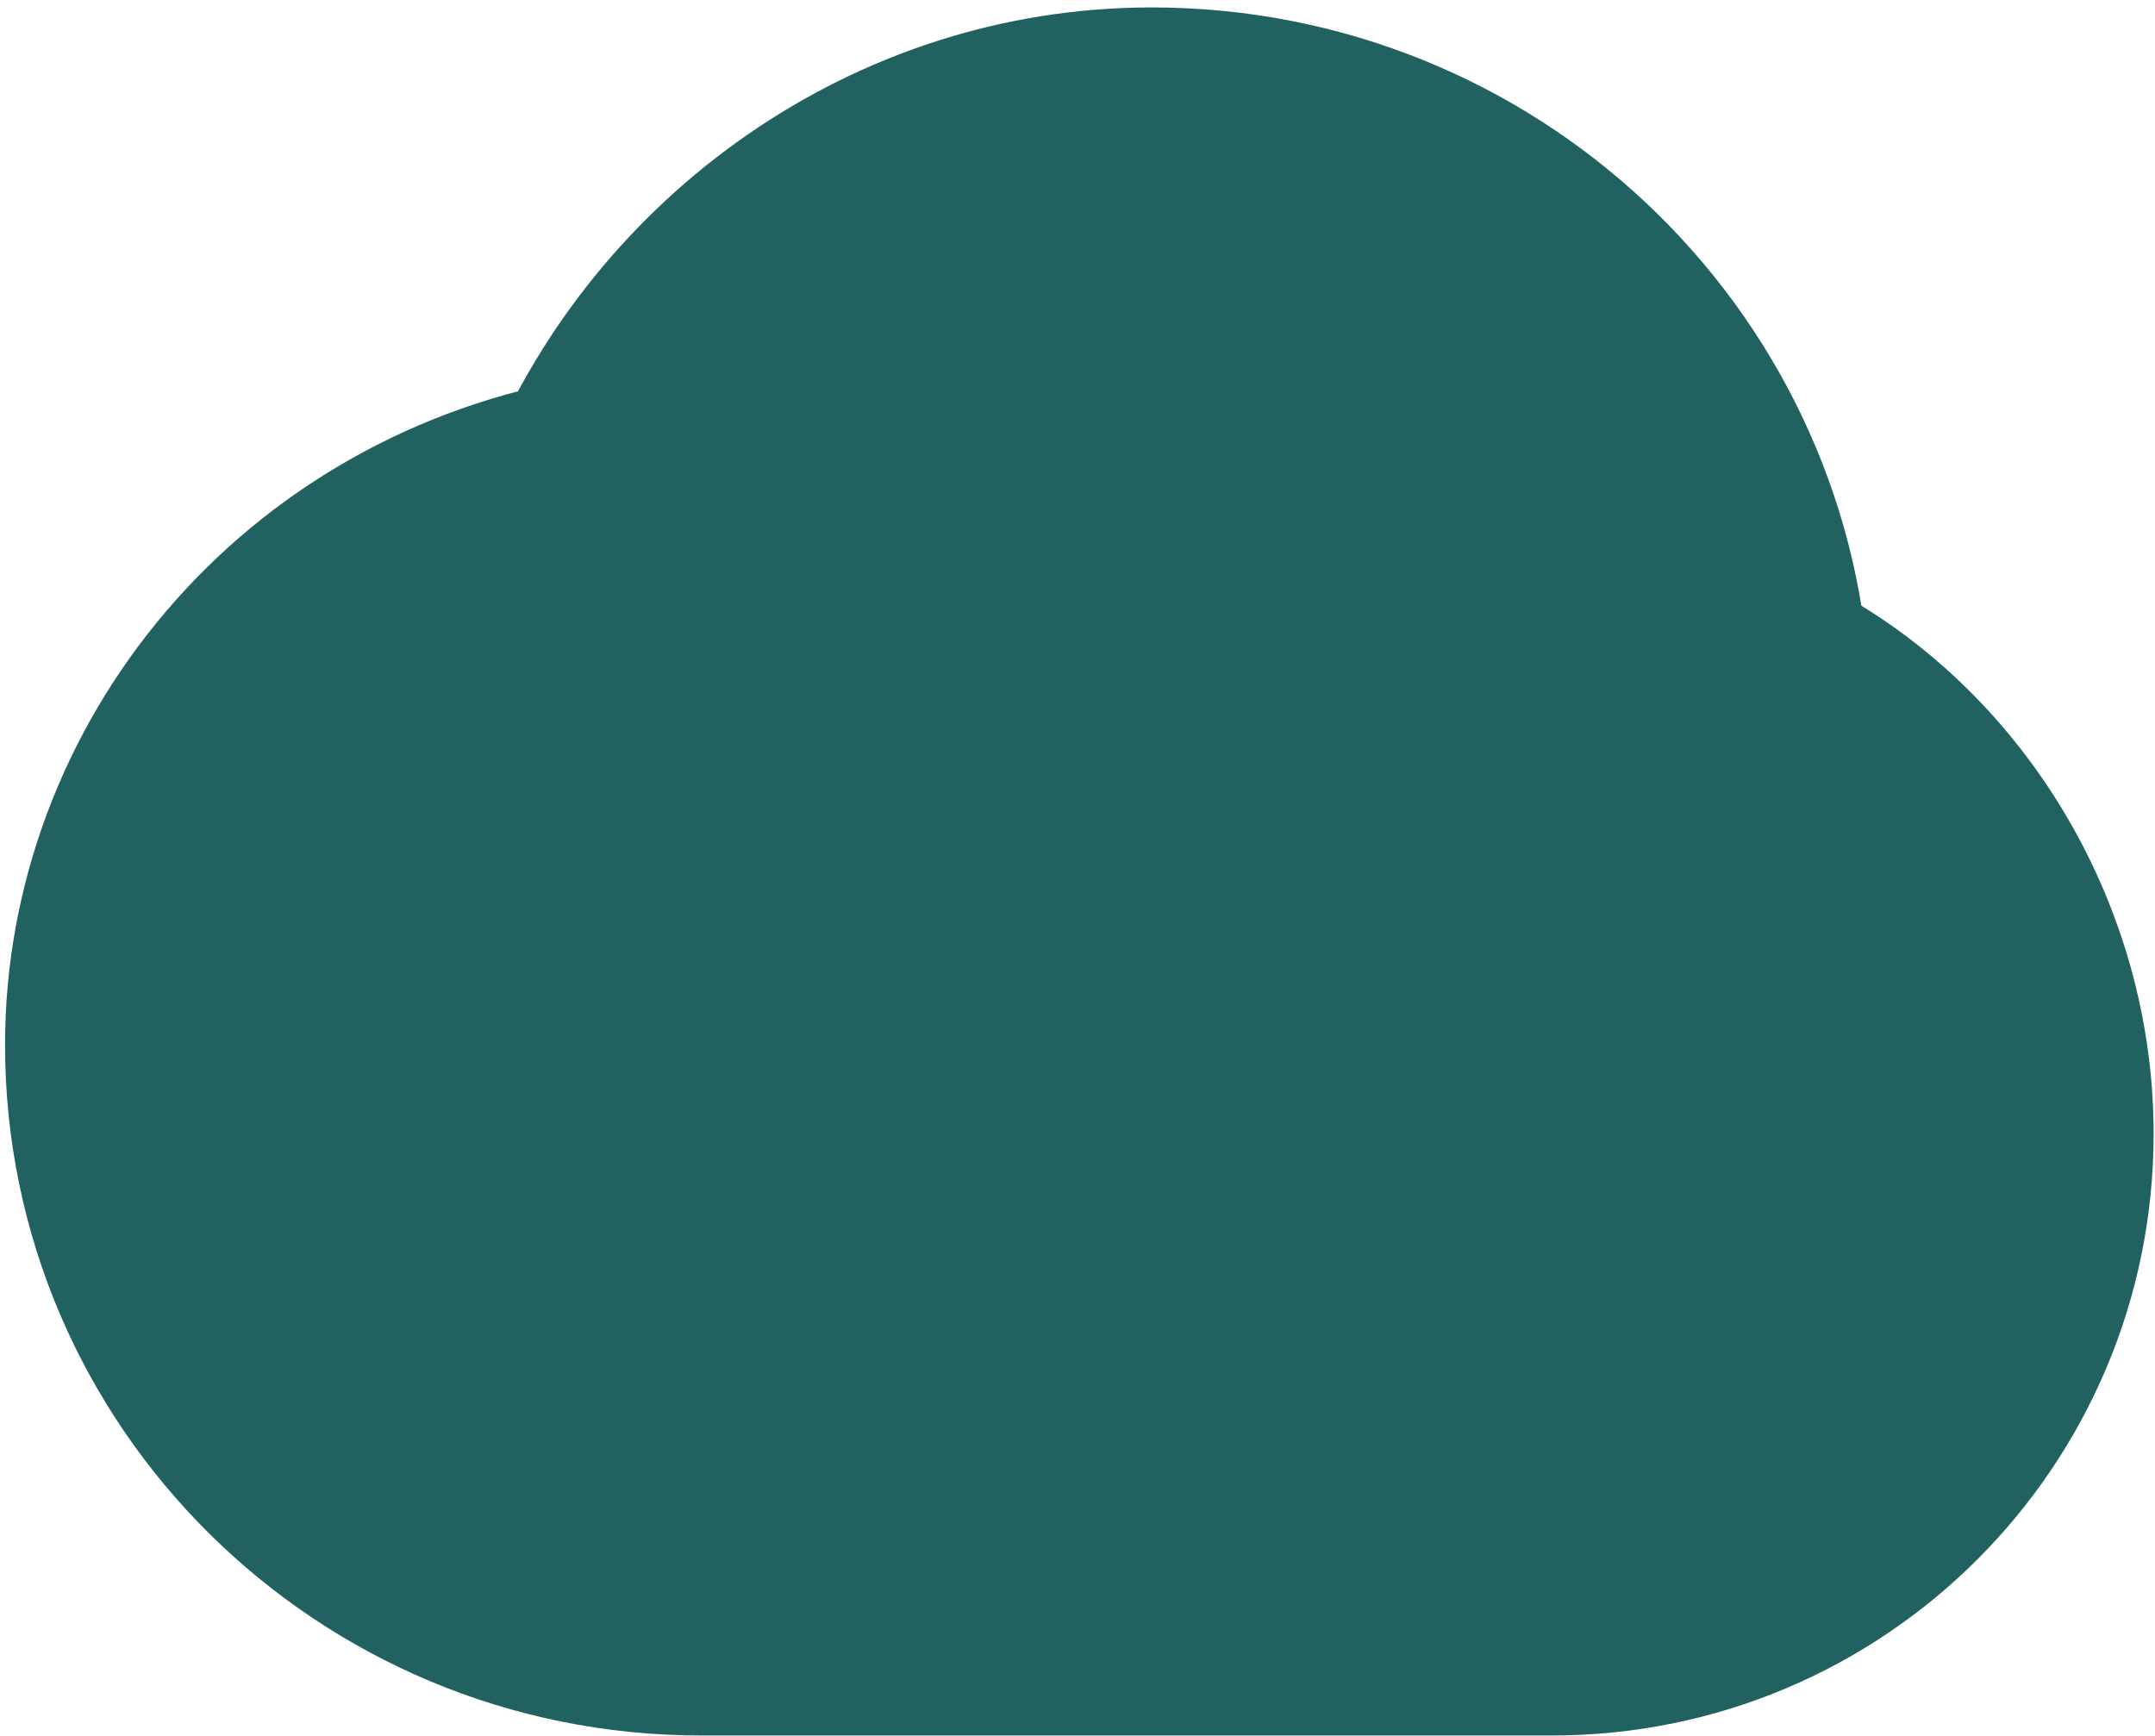 <svg width="252" height="203" viewBox="0 0 252 203" fill="none" xmlns="http://www.w3.org/2000/svg">
<path d="M15.589 122.182C15.589 158.506 45.306 187.951 81.964 187.951H181.527C212.075 187.951 236.839 163.17 236.839 132.601C236.839 109.903 223.187 88.941 203.652 80.399C201.583 44.416 171.497 15.868 134.687 15.868C105.95 15.868 81.312 34.138 70.902 58.889C37.714 64.267 15.589 92.078 15.589 122.182Z" fill="#216261" stroke="#216261" stroke-width="30" stroke-linecap="round" stroke-linejoin="round"/>
</svg>
